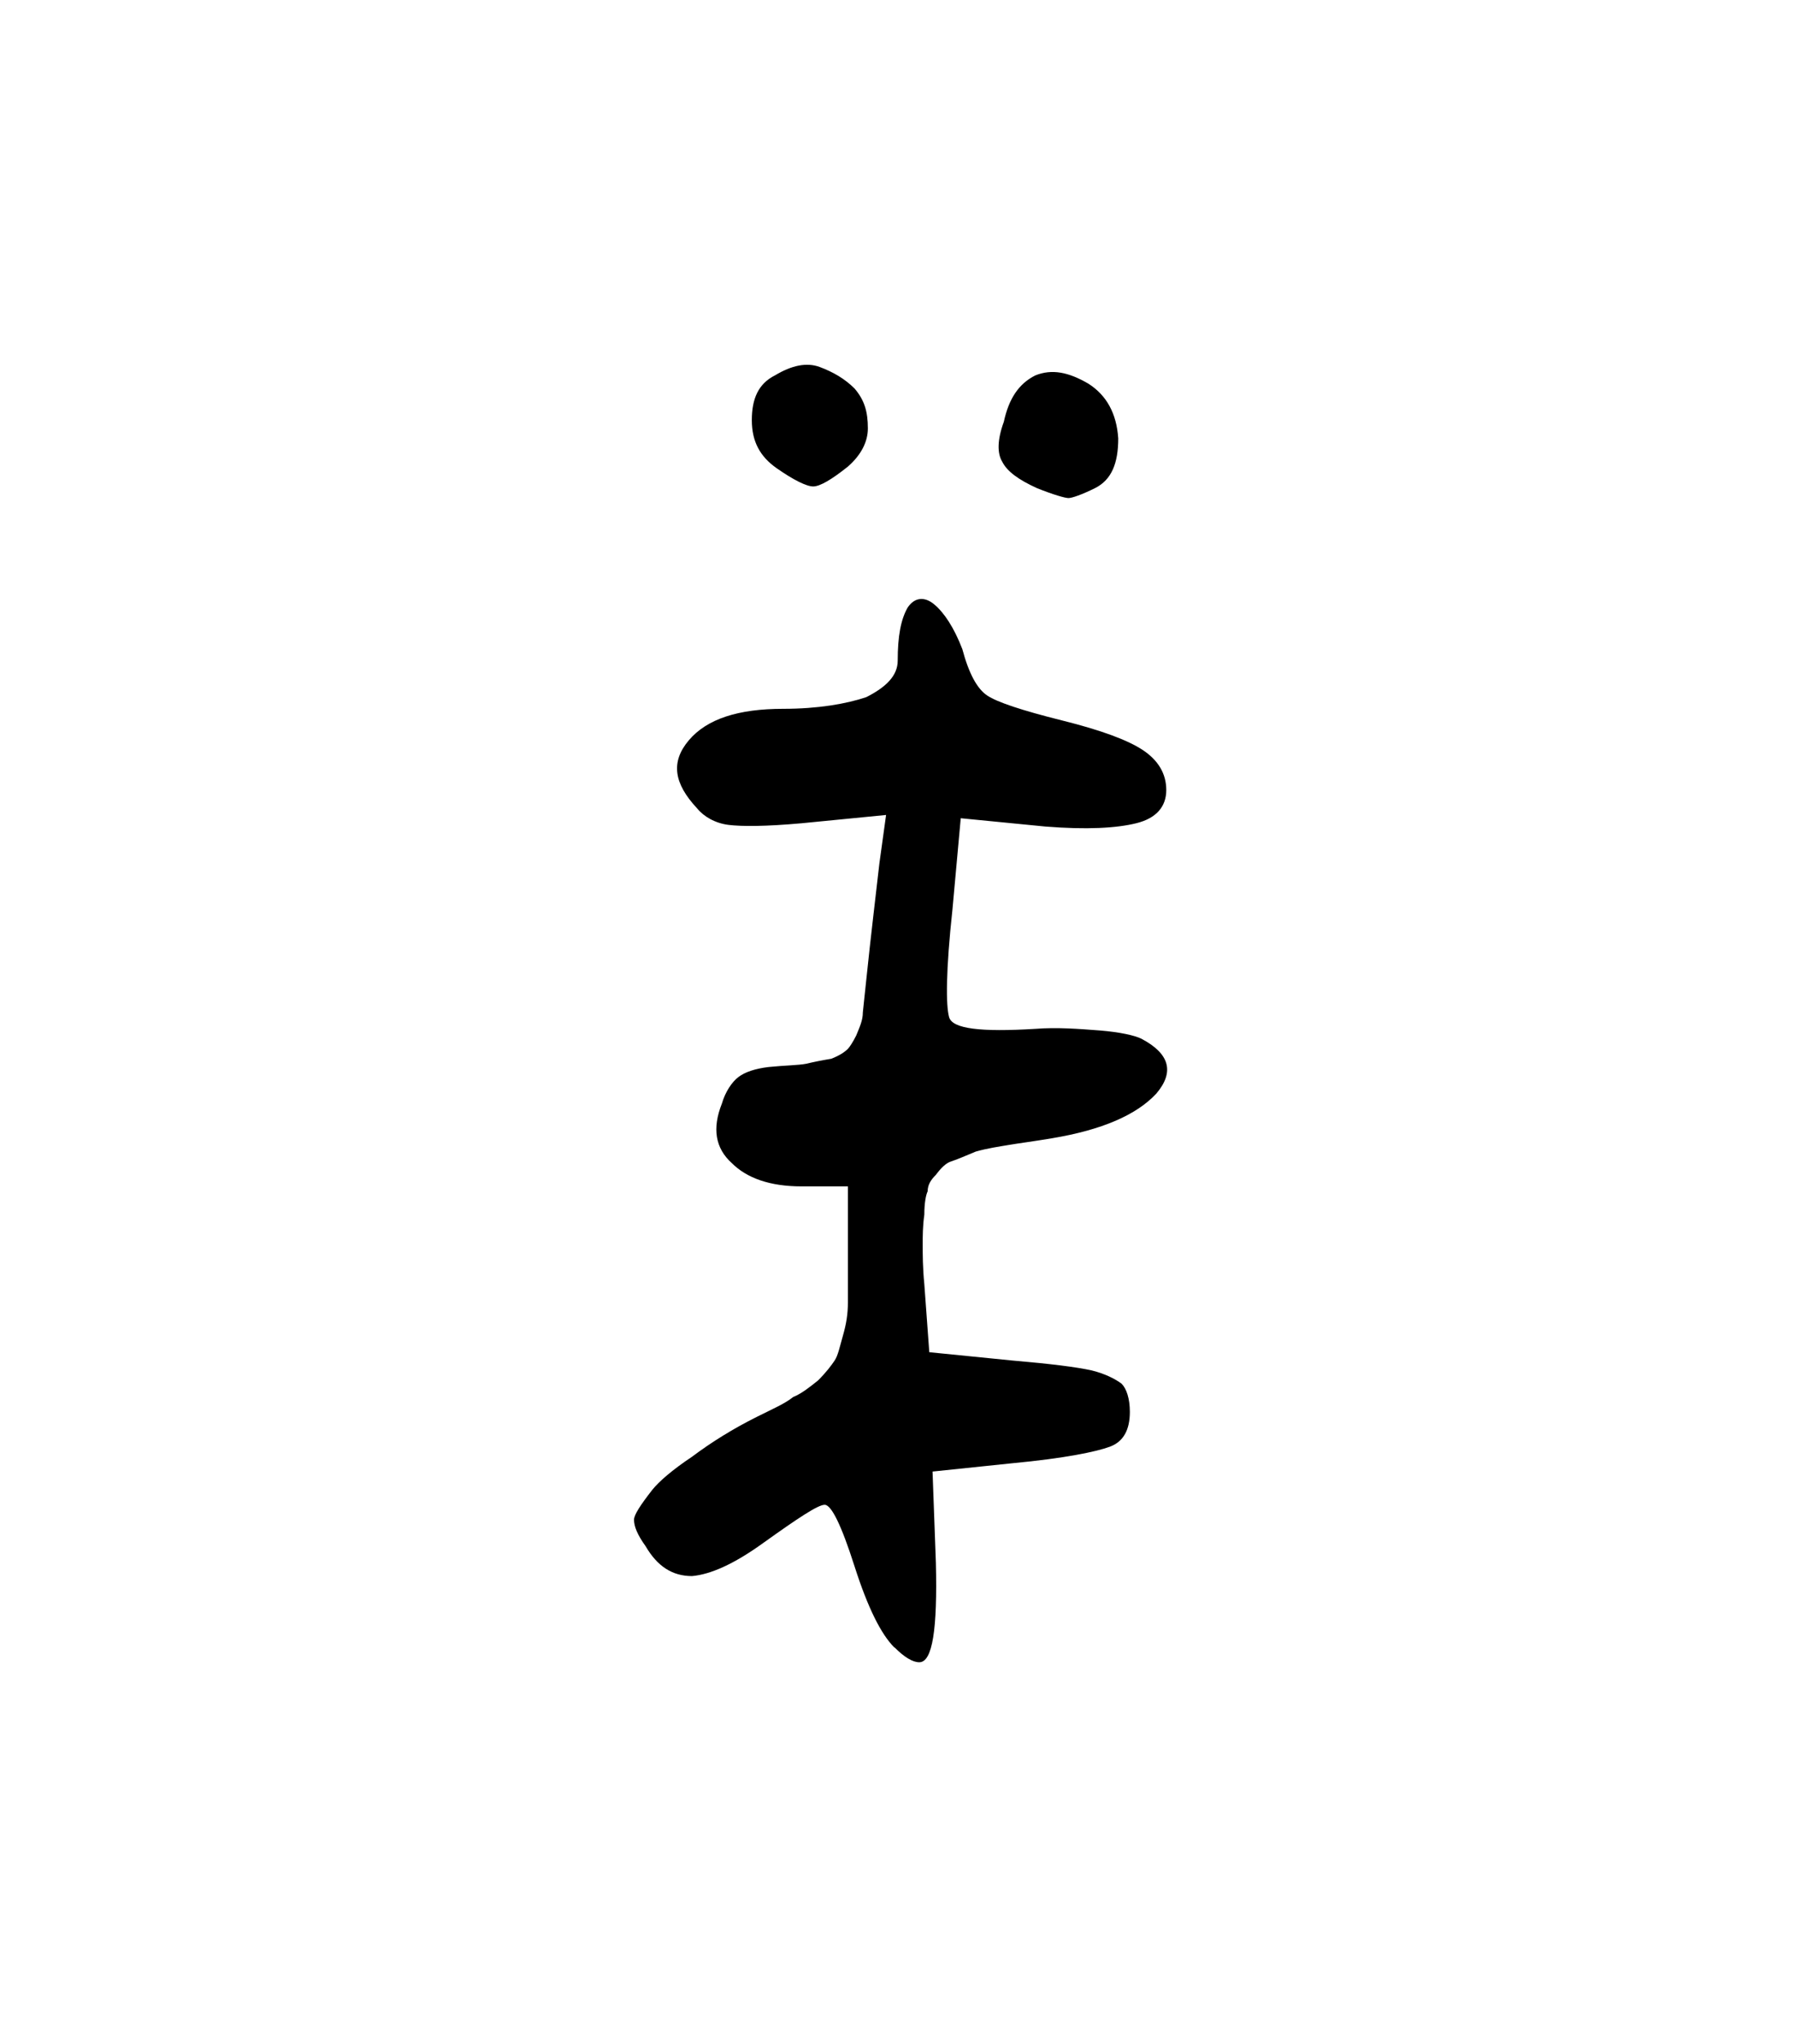 <svg width="27.502mm" height="31.312mm" version="1.1" viewBox="0 0 27.502 31.312" xmlns="http://www.w3.org/2000/svg">
 <g transform="translate(1235.3 -50.718)">
  <g stroke-width=".265" style="font-feature-settings:normal;font-variant-caps:normal;font-variant-ligatures:normal;font-variant-numeric:normal" aria-label="">
   <path d="m-1223.4 57.89c0.254 0.178 0.457 0.279 0.559 0.279s0.279-0.102 0.533-0.305c0.203-0.178 0.305-0.381 0.305-0.584 0-0.254-0.051-0.432-0.203-0.61-0.152-0.152-0.33-0.254-0.533-0.33s-0.432-0.025-0.686 0.127c-0.254 0.127-0.356 0.356-0.356 0.686s0.127 0.559 0.381 0.737zm3.988 0.305c0.254 0.102 0.432 0.152 0.483 0.152 0.051 0 0.203-0.051 0.406-0.152 0.254-0.127 0.356-0.381 0.356-0.762-0.025-0.381-0.178-0.66-0.457-0.838-0.305-0.178-0.559-0.229-0.813-0.127-0.254 0.127-0.406 0.356-0.483 0.711-0.102 0.279-0.102 0.483-0.025 0.61 0.076 0.152 0.254 0.279 0.533 0.406zm-2.184 17.755c0.152 0.152 0.279 0.229 0.381 0.229 0.203 0 0.279-0.508 0.254-1.524l-0.051-1.397 1.219-0.127c0.813-0.076 1.295-0.178 1.499-0.254s0.305-0.254 0.305-0.533c0-0.203-0.051-0.356-0.127-0.432-0.102-0.076-0.254-0.152-0.457-0.203-0.229-0.051-0.635-0.102-1.219-0.152l-1.27-0.127-0.076-1.041c-0.025-0.254-0.025-0.457-0.025-0.61 0-0.127 0-0.279 0.025-0.457 0-0.178 0.025-0.305 0.051-0.356 0-0.102 0.051-0.178 0.127-0.254 0.076-0.102 0.152-0.178 0.229-0.203 0.076-0.025 0.203-0.076 0.381-0.152 0.178-0.051 0.356-0.076 0.508-0.102s0.356-0.051 0.66-0.102c0.762-0.127 1.295-0.356 1.6-0.686 0.279-0.33 0.203-0.61-0.229-0.838-0.102-0.051-0.33-0.102-0.635-0.127-0.33-0.025-0.66-0.051-0.991-0.025-0.838 0.051-1.27 0-1.321-0.178-0.051-0.178-0.051-0.711 0.051-1.651l0.127-1.397 1.295 0.127c0.635 0.051 1.092 0.025 1.397-0.051s0.457-0.254 0.457-0.508-0.127-0.457-0.356-0.61-0.635-0.305-1.245-0.457-0.991-0.279-1.143-0.381-0.279-0.33-0.381-0.711c-0.127-0.33-0.279-0.559-0.432-0.686s-0.305-0.102-0.406 0.051c-0.102 0.178-0.152 0.432-0.152 0.813 0 0.229-0.178 0.406-0.483 0.559-0.305 0.102-0.737 0.178-1.27 0.178-0.686 0-1.168 0.152-1.448 0.483s-0.229 0.66 0.127 1.041c0.102 0.127 0.279 0.229 0.483 0.254s0.559 0.025 1.118-0.025l1.295-0.127-0.102 0.737c-0.051 0.457-0.127 1.067-0.203 1.803l-0.051 0.483c0 0.127-0.051 0.229-0.102 0.356-0.051 0.102-0.102 0.178-0.127 0.203-0.051 0.051-0.127 0.102-0.254 0.152-0.152 0.025-0.279 0.051-0.381 0.076-0.127 0.025-0.33 0.025-0.584 0.051-0.203 0.025-0.356 0.076-0.457 0.152s-0.203 0.229-0.254 0.406c-0.152 0.381-0.102 0.686 0.152 0.914 0.229 0.229 0.584 0.356 1.067 0.356h0.711v1.778c0 0.178-0.025 0.33-0.076 0.508s-0.076 0.305-0.127 0.381-0.127 0.178-0.254 0.305c-0.127 0.102-0.254 0.203-0.381 0.254-0.127 0.102-0.305 0.178-0.559 0.305-0.356 0.178-0.686 0.381-0.991 0.61-0.305 0.203-0.508 0.381-0.61 0.508-0.178 0.229-0.279 0.381-0.279 0.457 0 0.102 0.051 0.229 0.178 0.406 0.178 0.305 0.406 0.457 0.711 0.457 0.279-0.025 0.635-0.178 1.092-0.508 0.533-0.381 0.838-0.584 0.94-0.584s0.254 0.305 0.457 0.94 0.406 1.041 0.61 1.245z" stroke-width=".265"/>
  </g>
 </g>
</svg>
